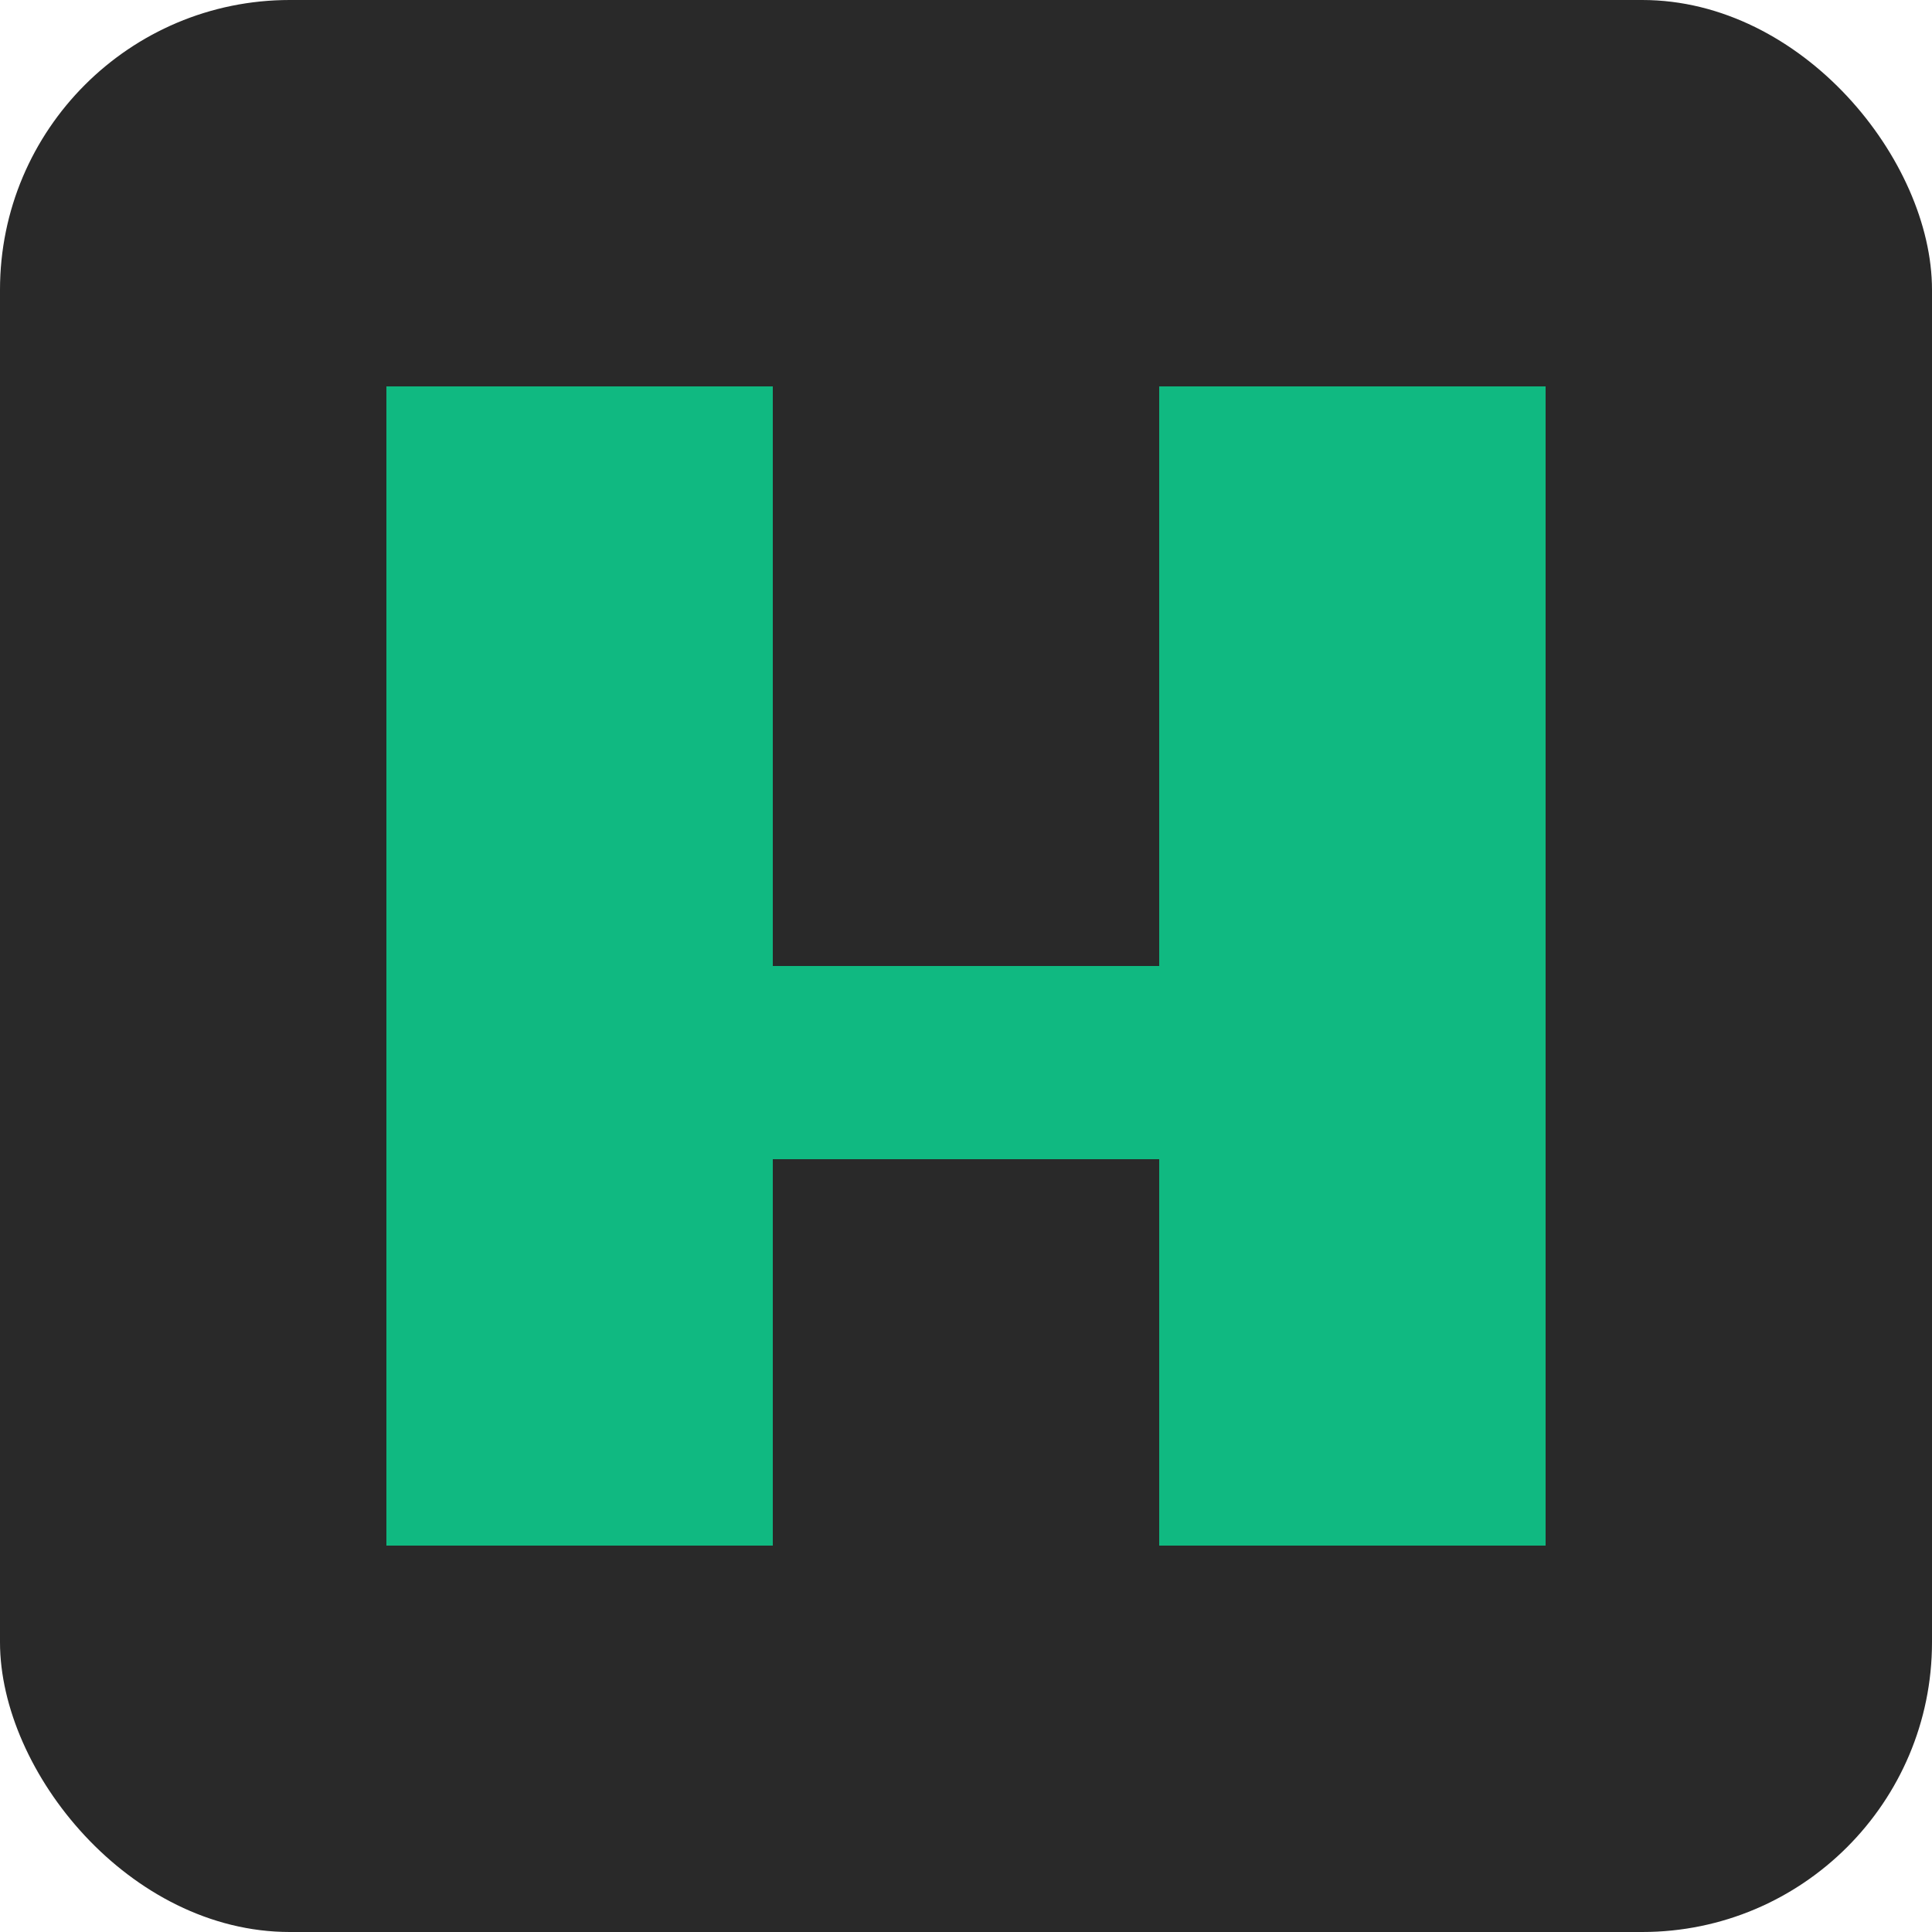 <svg xmlns="http://www.w3.org/2000/svg" viewBox="0 0 100 100">
  <rect width="100" height="100" rx="15" fill="#292929"/>
  <path d="M20 20h20v60H20zM60 20h20v60H60zM40 50h20v10H40z" fill="#10b981"/>
</svg>

